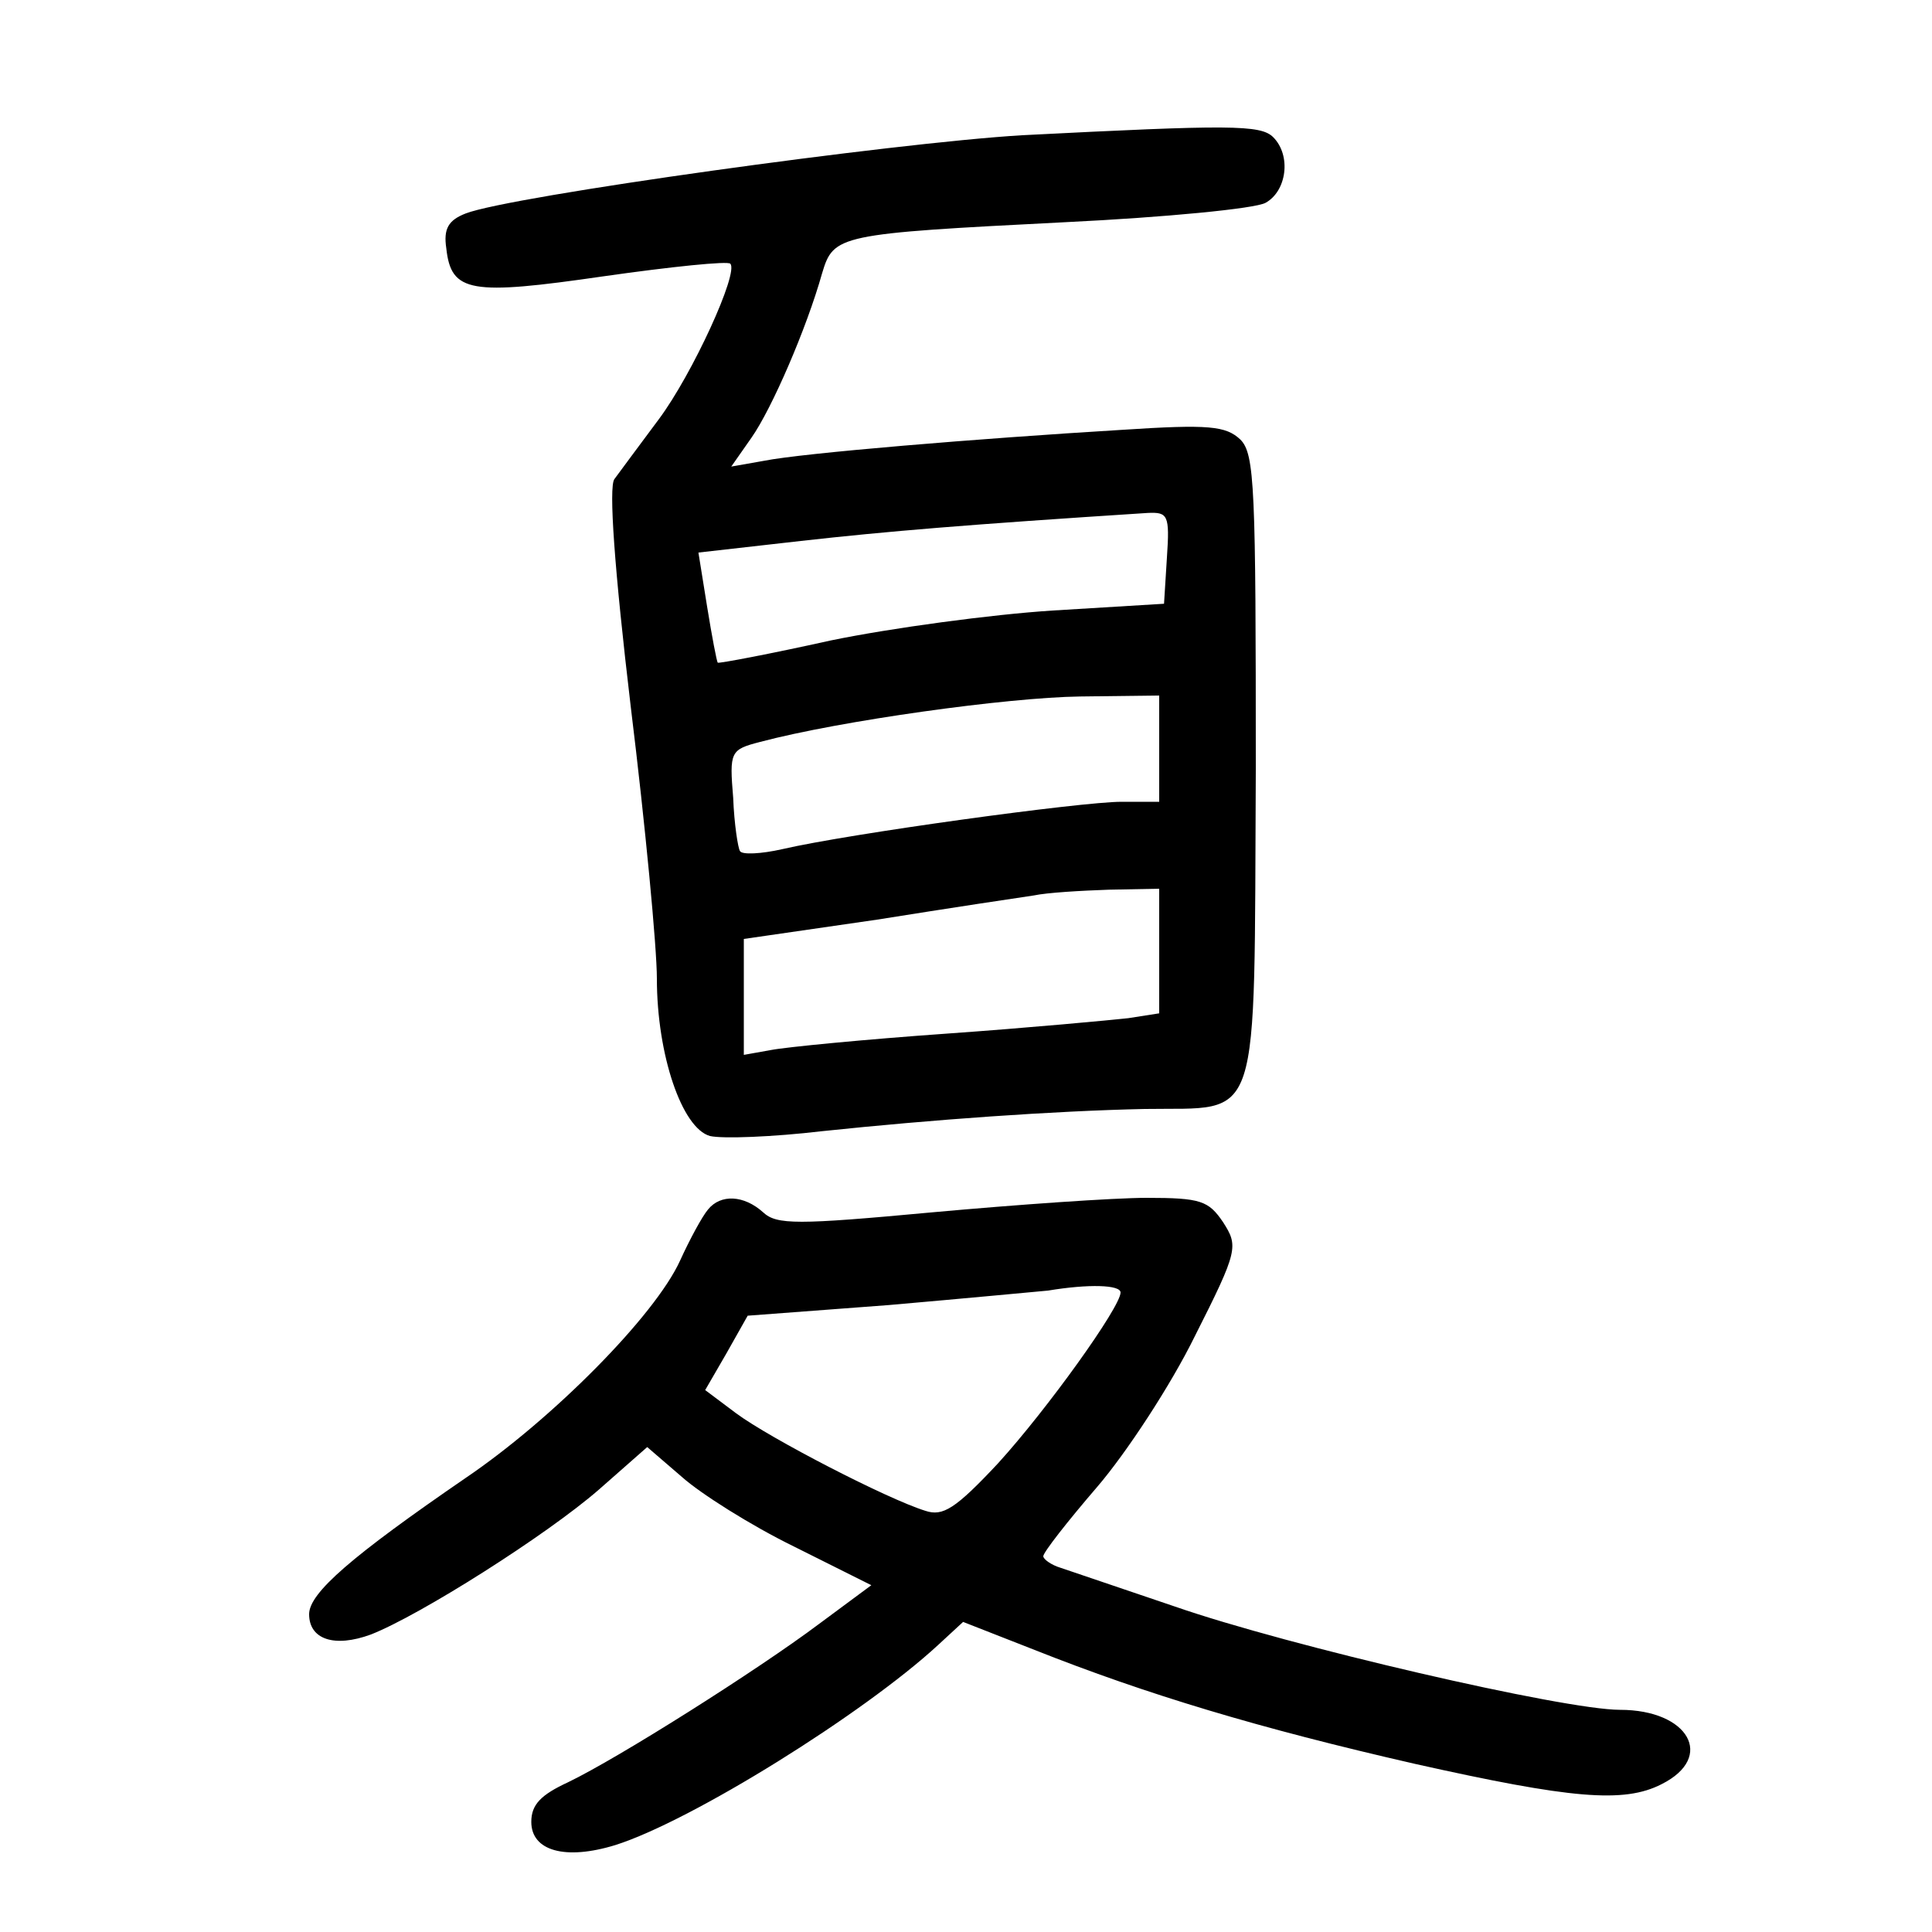 <?xml version="1.0"?>
<svg xmlns="http://www.w3.org/2000/svg" height="200pt" preserveAspectRatio="xMidYMid meet" viewBox="0 0 200 200" width="200pt">
  <g transform="matrix(.1 0 0 -.1 0 200)">
    <path d="m1058 1860c-134-8-530-63-576-81-18-7-23-16-20-36 5-46 25-49 163-29 70 10 129 16 131 13 9-9-39-114-74-161-20-27-41-55-46-62-6-8 0-93 17-236 15-122 27-249 27-281 0-79 26-155 55-163 13-3 65-1 116 5 114 12 240 21 334 23 122 2 113-25 115 352 0 291-1 326-16 341-15 14-32 16-123 10-149-9-330-24-370-32l-34-6 21 30c21 30 57 113 73 170 12 40 16 41 252 53 103 5 196 14 207 20 22 12 27 49 8 68-13 13-45 13-260 2zm150-437-3-48-115-7c-63-4-167-18-230-31-63-14-116-24-117-23s-6 27-11 58l-9 56 106 12c89 10 173 17 359 29 21 1 23-2 20-46zm-8-198v-55h-39c-42 0-282-33-351-49-22-5-42-6-44-2-2 3-6 28-7 55-4 48-3 50 28 58 83 22 256 46 331 47l82 1zm0-210v-64l-32-5c-18-2-103-10-188-16s-167-14-182-17l-28-5v60 60l138 20c75 12 148 23 162 25 14 3 49 5 78 6l52 1z"/>
    <path d="m733 748c-6-7-19-31-29-53-26-57-132-164-222-225-118-81-162-119-162-141 0-26 26-35 64-21 51 20 182 103 236 150l50 44 36-31c19-17 71-50 116-72l80-40-54-40c-64-48-208-139-260-164-28-13-38-23-38-41 0-30 35-40 87-24 79 25 257 136 334 207l26 24 74-29c116-46 232-81 394-118 161-36 216-41 255-21 56 28 28 77-43 77-58 0-343 66-461 107-56 19-109 37-118 40-10 3-18 9-18 12 0 4 25 36 56 72 30 35 76 105 101 156 45 89 45 93 29 118-15 22-23 25-79 25-34 0-134-7-222-15-140-13-161-13-175 0-20 18-44 19-57 3zm427-86c0-15-76-121-127-177-44-47-57-55-75-49-39 12-161 75-196 101l-32 24 22 38 22 39 146 11c80 7 154 14 165 15 42 7 75 6 75-2z"/>
  </g>
</svg>

